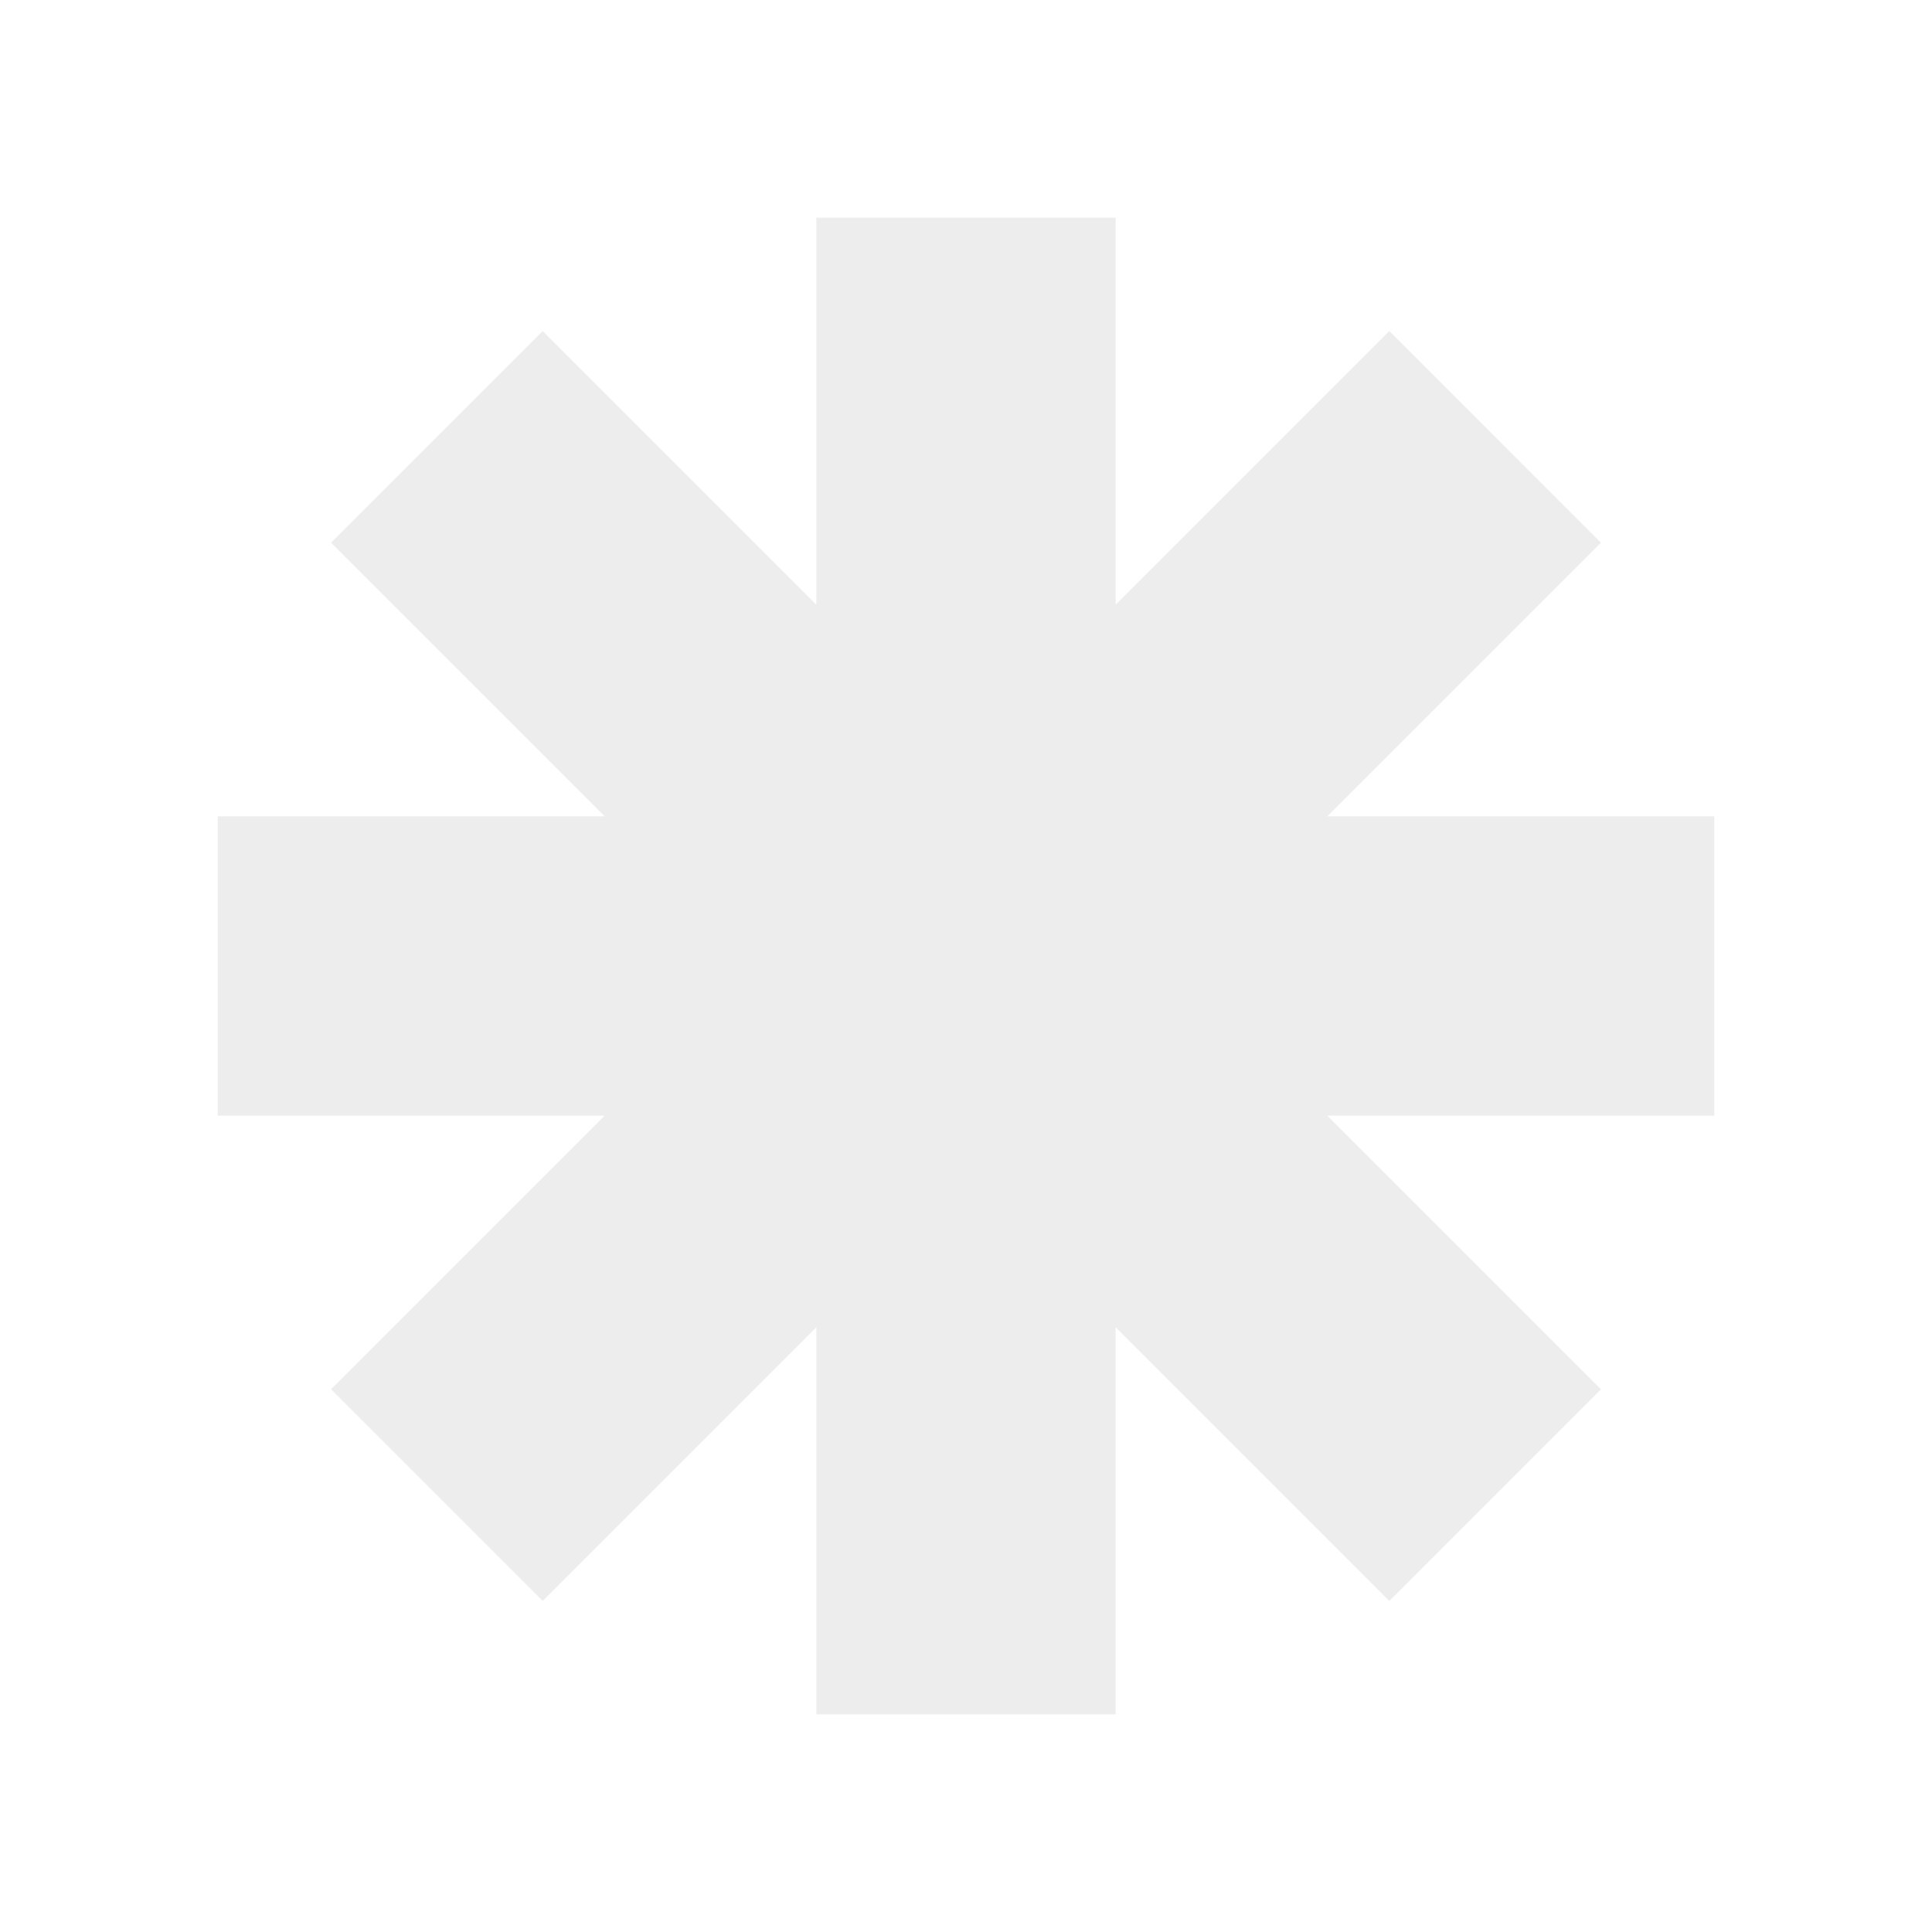 <svg width="160" height="160" viewBox="0 0 160 160" fill="none"
  xmlns="http://www.w3.org/2000/svg">
  <g clip-path="url(#clip0_2598_8195)">
    <path fillRule="evenodd" clipRule="evenodd" d="M92.394 18.028H67.606V50.078L44.944 27.415L27.415 44.944L50.078 67.606H18.028V92.394H50.078L27.415 115.056L44.944 132.585L67.606 109.923V141.972H92.394V109.923L115.057 132.585L132.585 115.057L109.923 92.394H141.972V67.606H109.923L132.585 44.944L115.057 27.415L92.394 50.078V18.028Z" fill="#1D1D22" fill-opacity="0.08"/>
  </g>
  <defs>
    <clipPath id="clip0_2598_8195">
      <rect width="123.944" height="123.944" fill="white" transform="translate(18.028 18.028)"/>
    </clipPath>
  </defs>
</svg>
